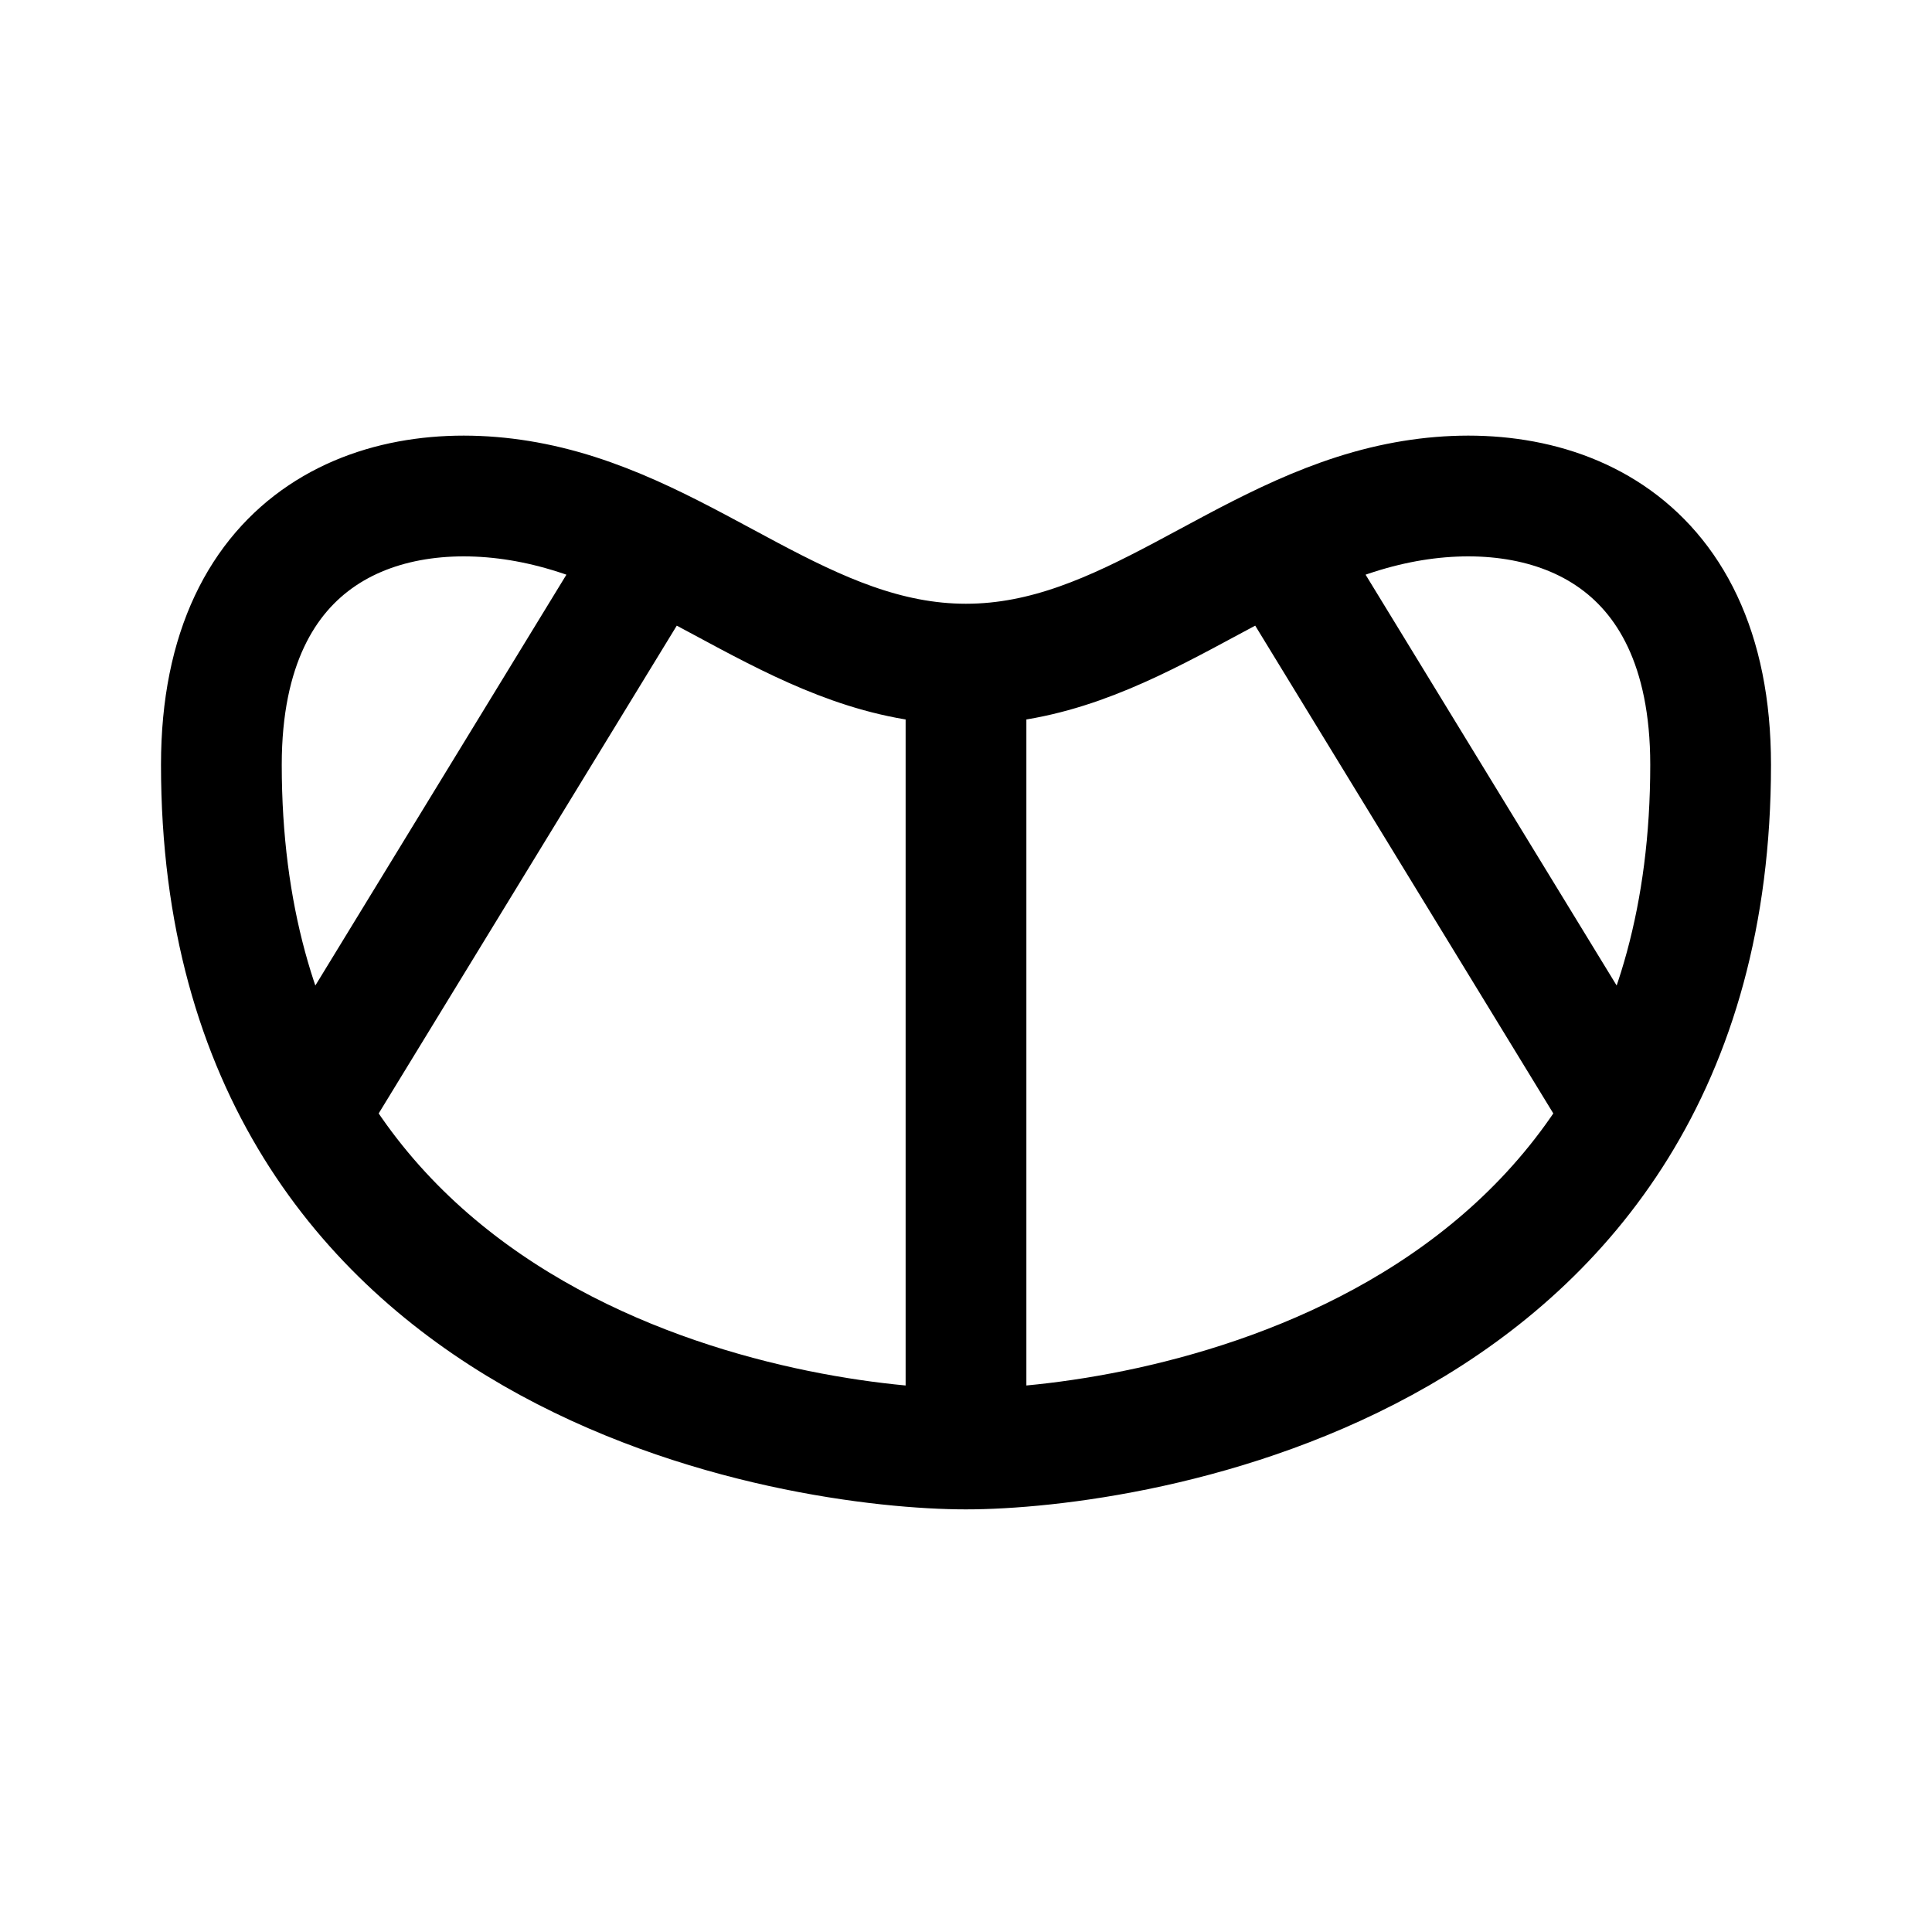 <svg width="192" height="192" fill="none" xmlns="http://www.w3.org/2000/svg"><path d="M96 144c-16 0-74-8-74-68 0-23.148 16.396-28.946 31-26 15.68 3.163 27 16 43 16m0 78c16 0 74-8 74-68 0-23.148-16.396-28.946-31-26-15.679 3.163-27 16-43 16m0 0v78M64 56l-33 54m97-54 33 54" stroke="#000" stroke-width="12" stroke-linecap="round" stroke-linejoin="round"/></svg>